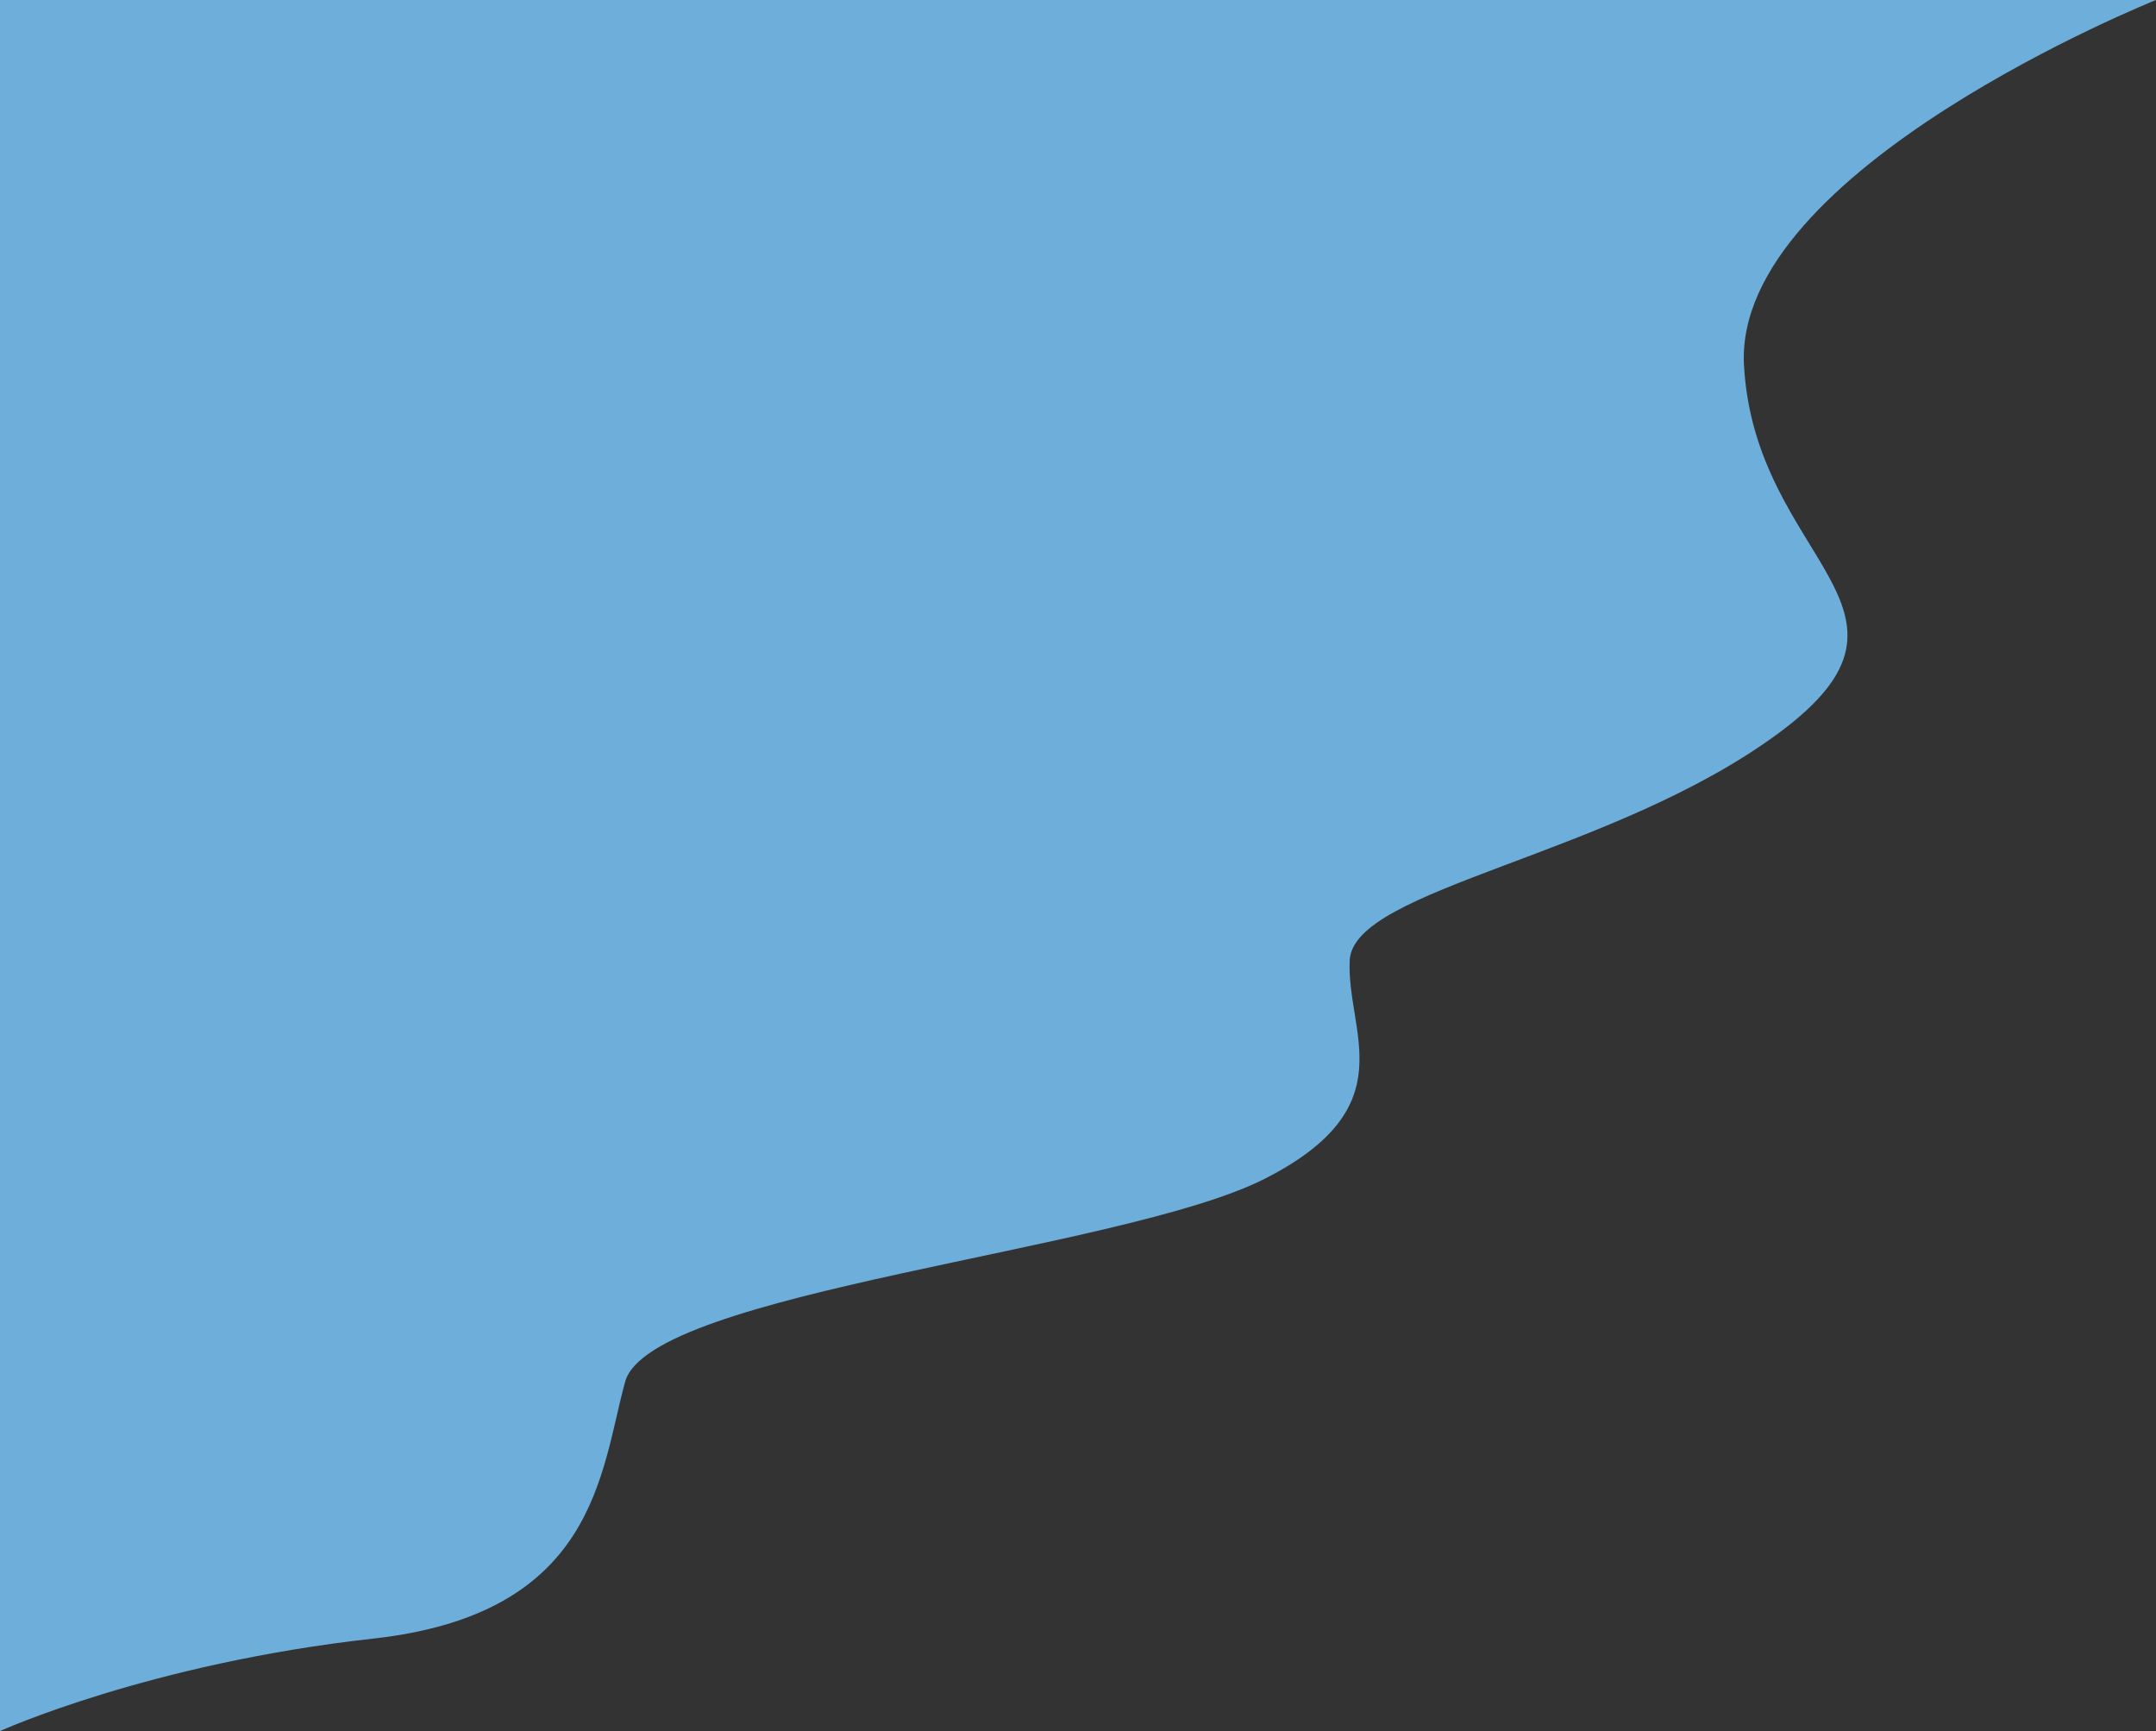 <svg id="Layer_1" data-name="Layer 1" xmlns="http://www.w3.org/2000/svg" width="1098" height="881.5" viewBox="0 0 1098 881.5">
  <rect x="0" y="0" width="1098" height="881.5" fill="#333333" stroke="none"/>
  <title>wave-login-bg</title>
  <path d="M0,634.5" transform="translate(-0.5)" fill="#fff" stroke="#000" stroke-miterlimit="10"/>
  <path d="M1098.5,0S883.24,86.08,888.67,185.94,991.78,309.9,906.76,373,689.69,452.23,687.88,489s28.94,74.6-43.41,111.33-312.94,57.39-325.6,103.3S304.39,821.82,190.43,834.44.5,881.5.5,881.5V0Z" transform="translate(-0.5)" fill="#6daedb"/>
</svg>
